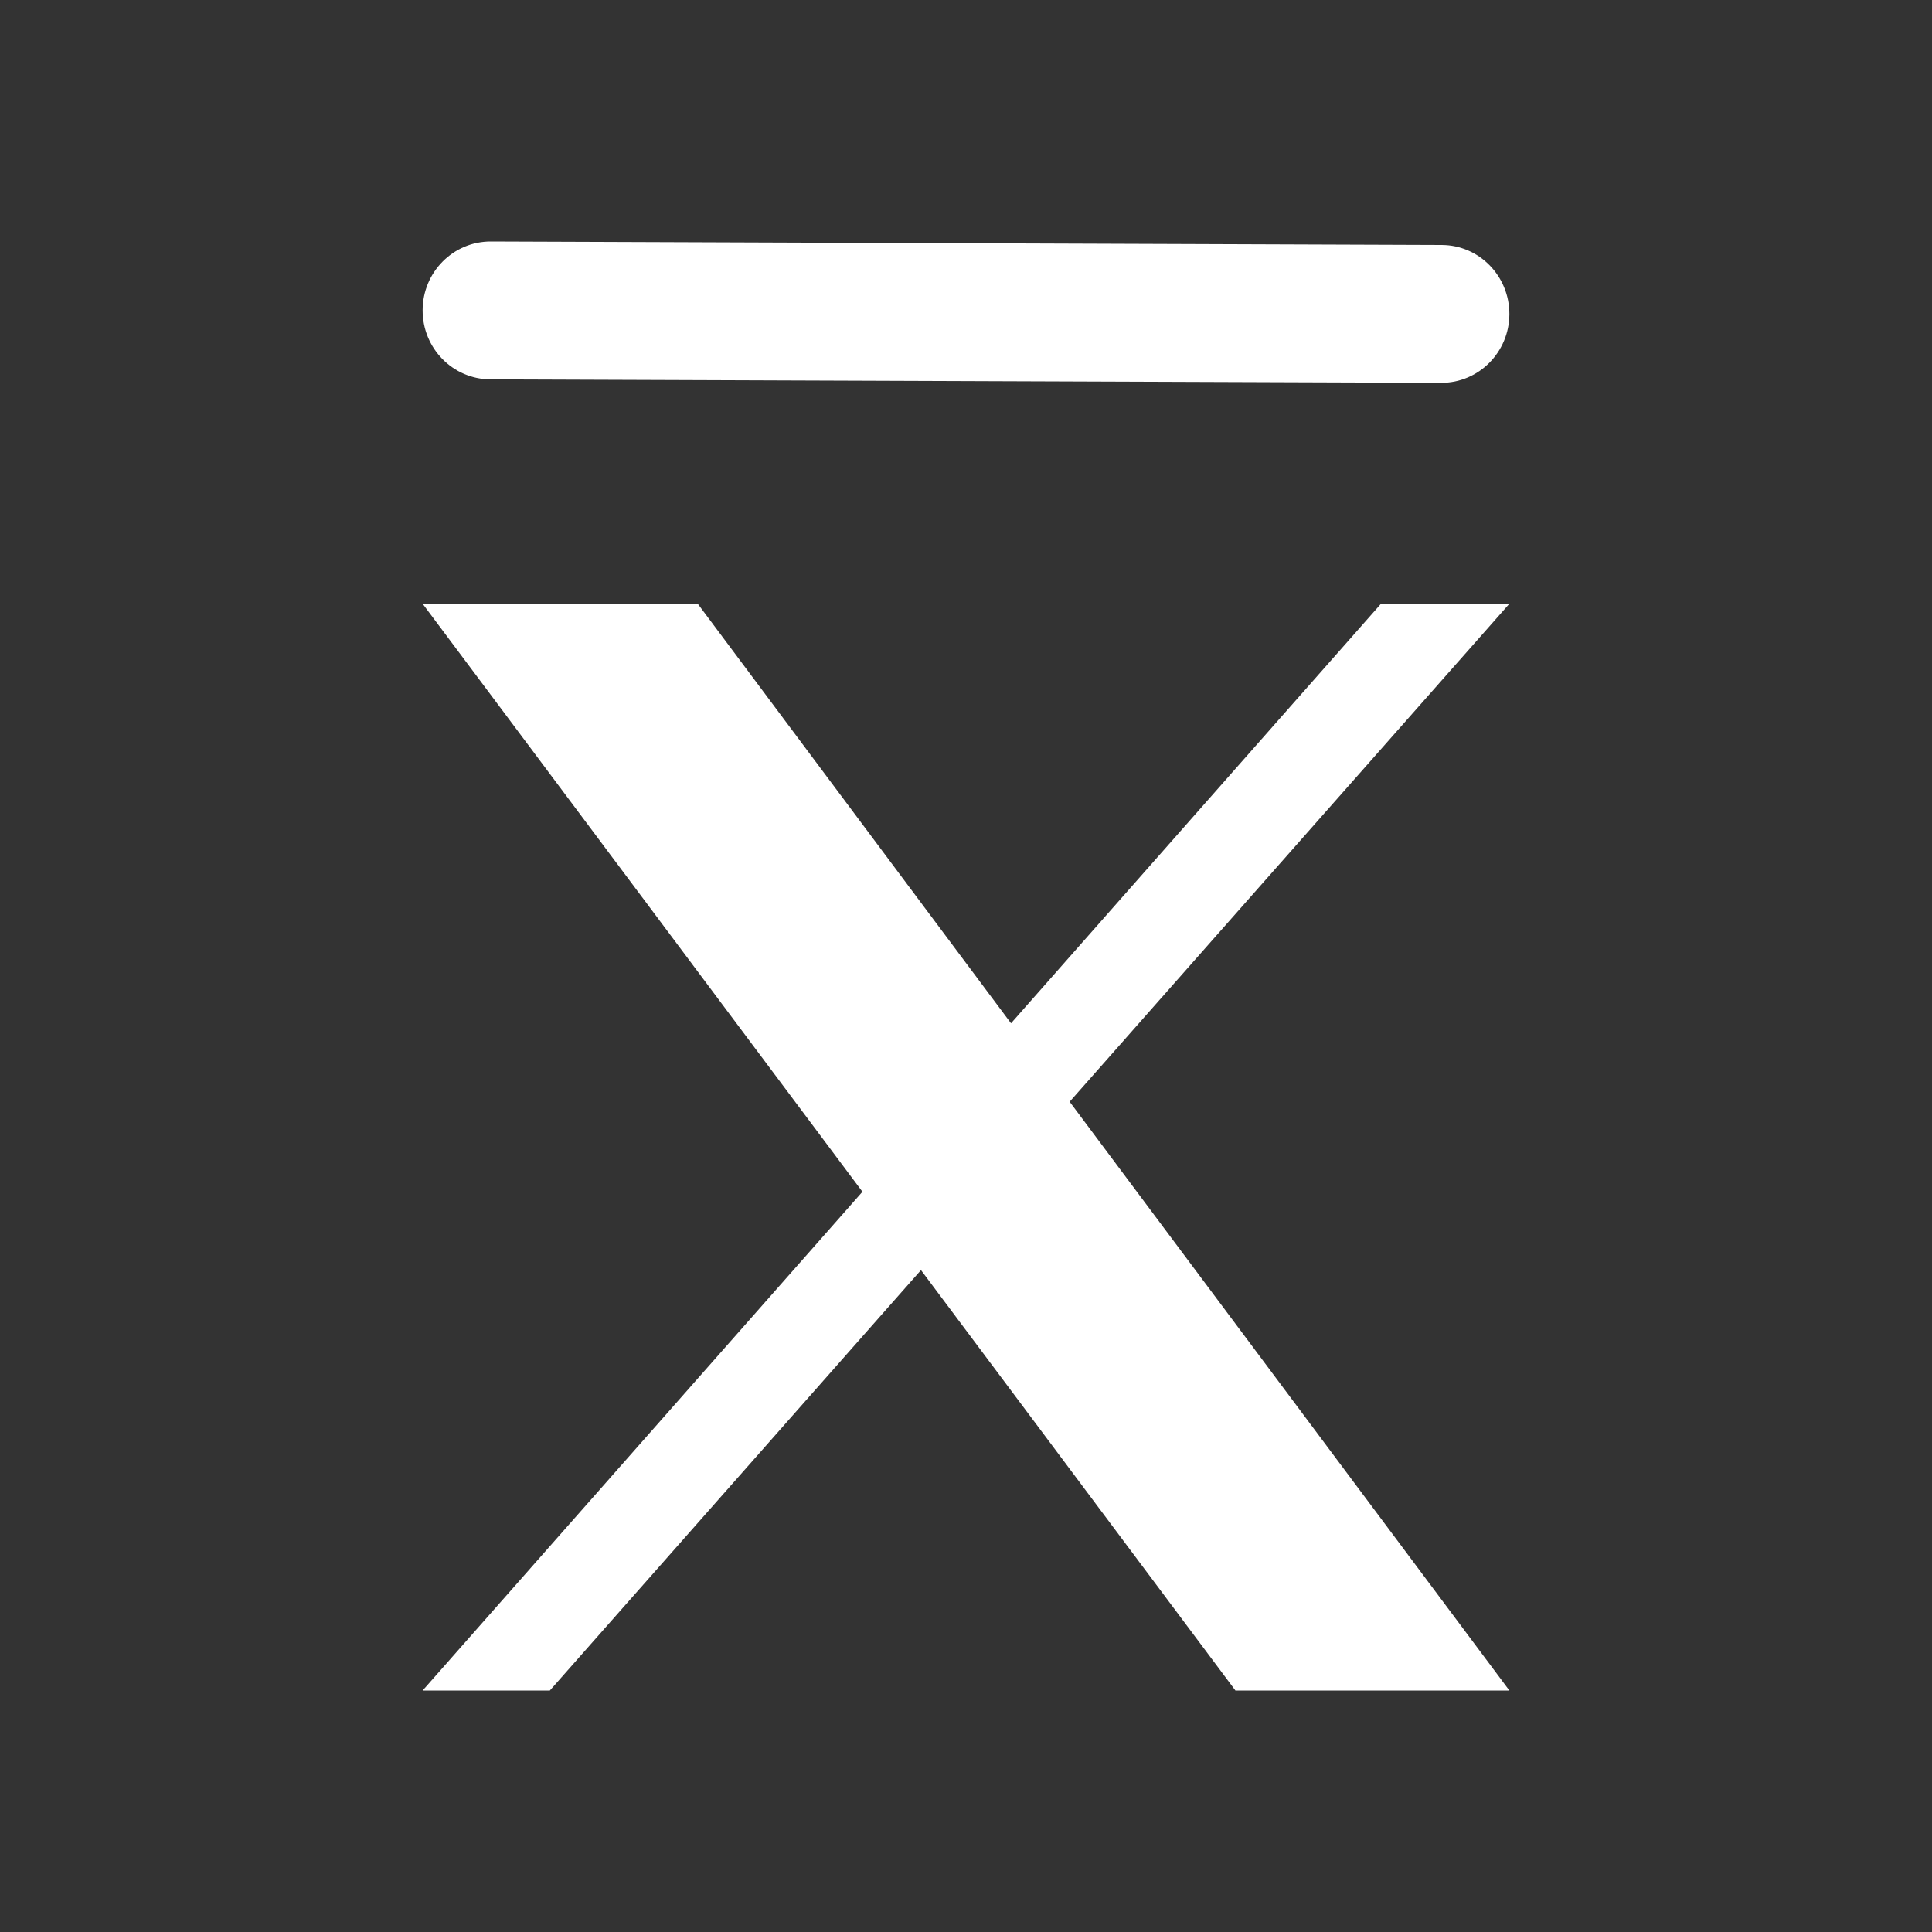 <svg width="20" height="20" viewBox="0 0 20 20" fill="none" xmlns="http://www.w3.org/2000/svg">
<rect x="0" y="0" width="20" height="20" fill="#333333" stroke="none"/>
<path d="M4.375 3.211C4.376 2.817 4.692 2.499 5.081 2.5L14.924 2.536C15.313 2.537 15.626 2.858 15.625 3.252C15.624 3.646 15.308 3.964 14.919 3.963L5.076 3.927C4.687 3.925 4.374 3.605 4.375 3.211Z" fill="white"/>
<path d="M7.223 6.25H4.375L8.928 12.337L4.375 17.5H5.692L9.534 13.148L12.789 17.5H15.625L11.073 11.405L15.625 6.25H14.296L10.466 10.593L7.223 6.25Z" fill="white"/>
</svg>
